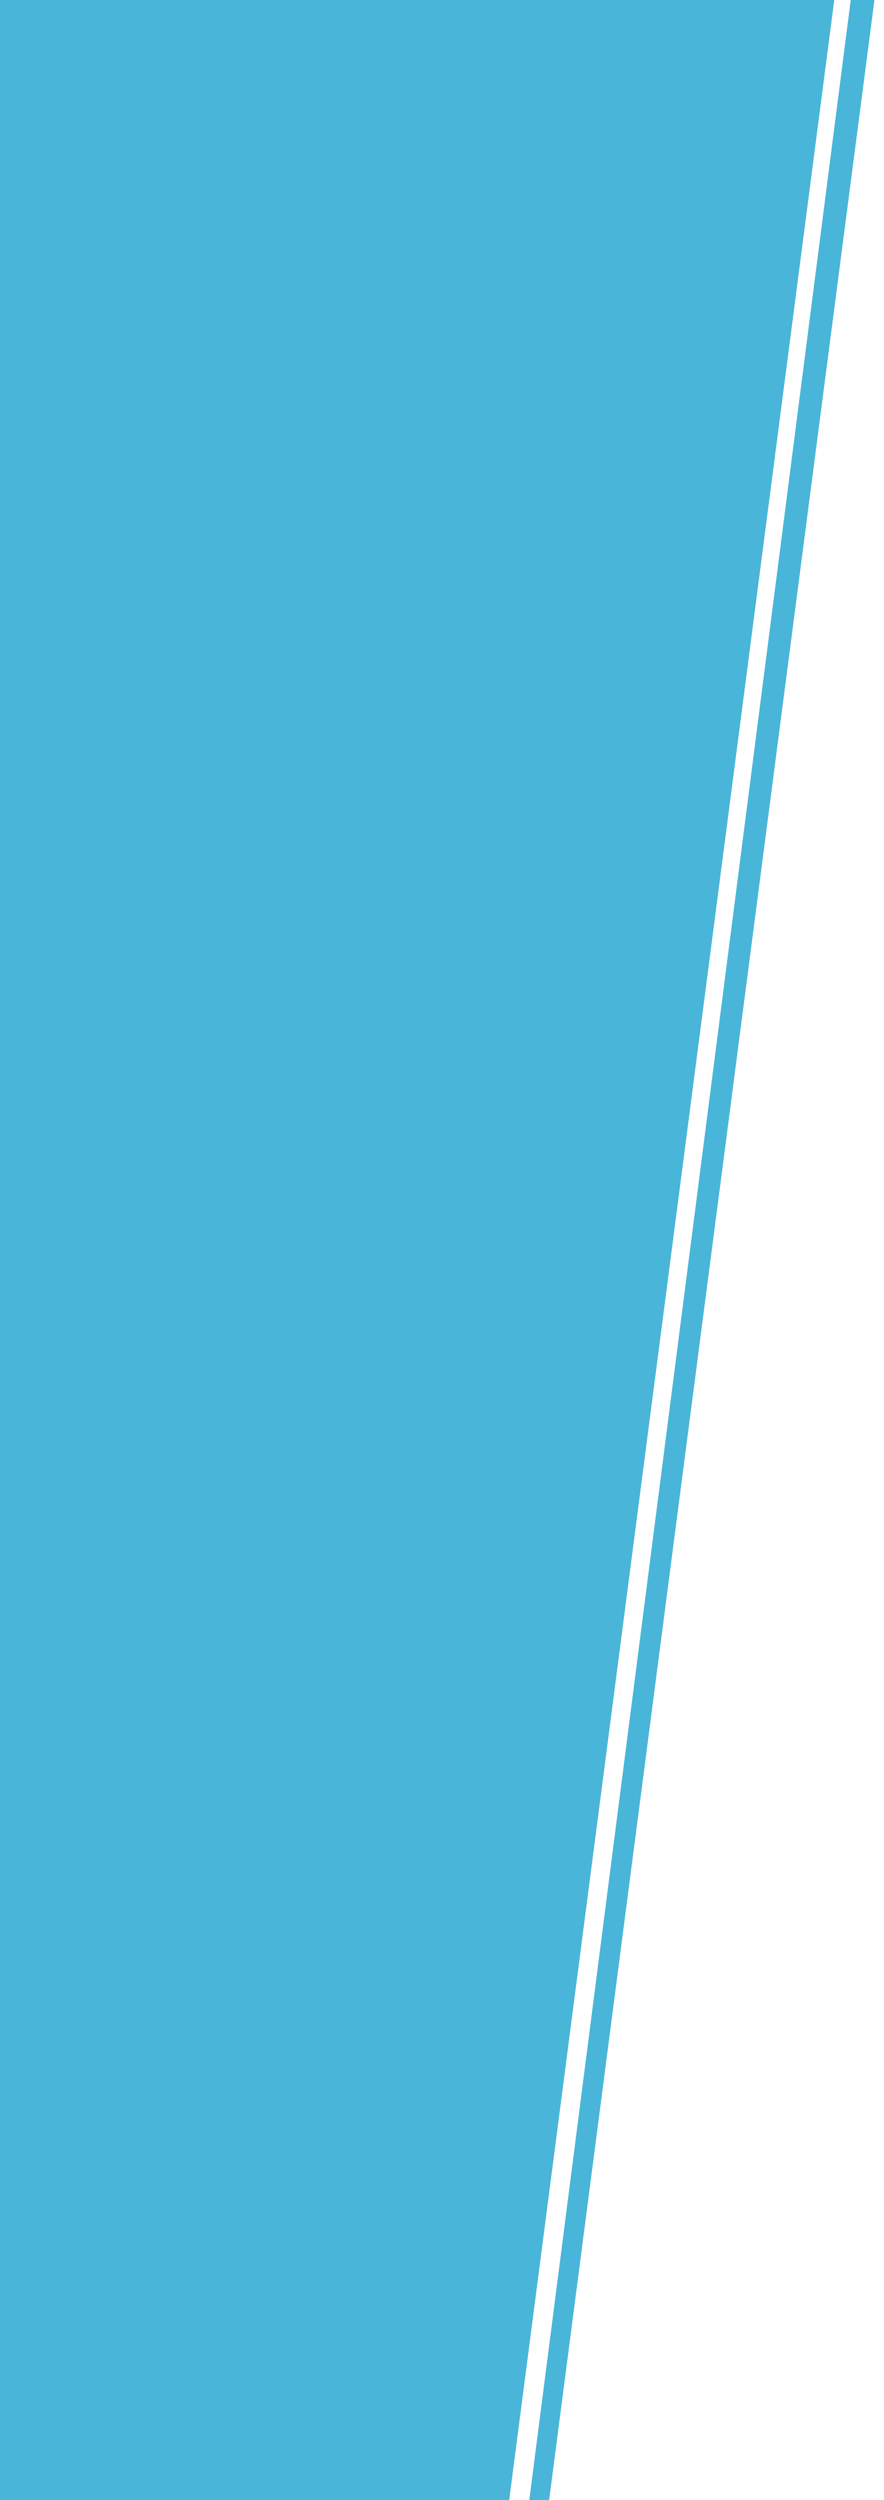 <svg preserveAspectRatio="none" viewBox="0 0 638 1804" fill="none" xmlns="http://www.w3.org/2000/svg">
<path d="M620.806 -53H638L396.328 1804H382L620.806 -53Z" fill="#49B5D8"/>
<path d="M0 -53H609L367.5 1804H0V-53Z" fill="#49B5D8"/>
</svg>
